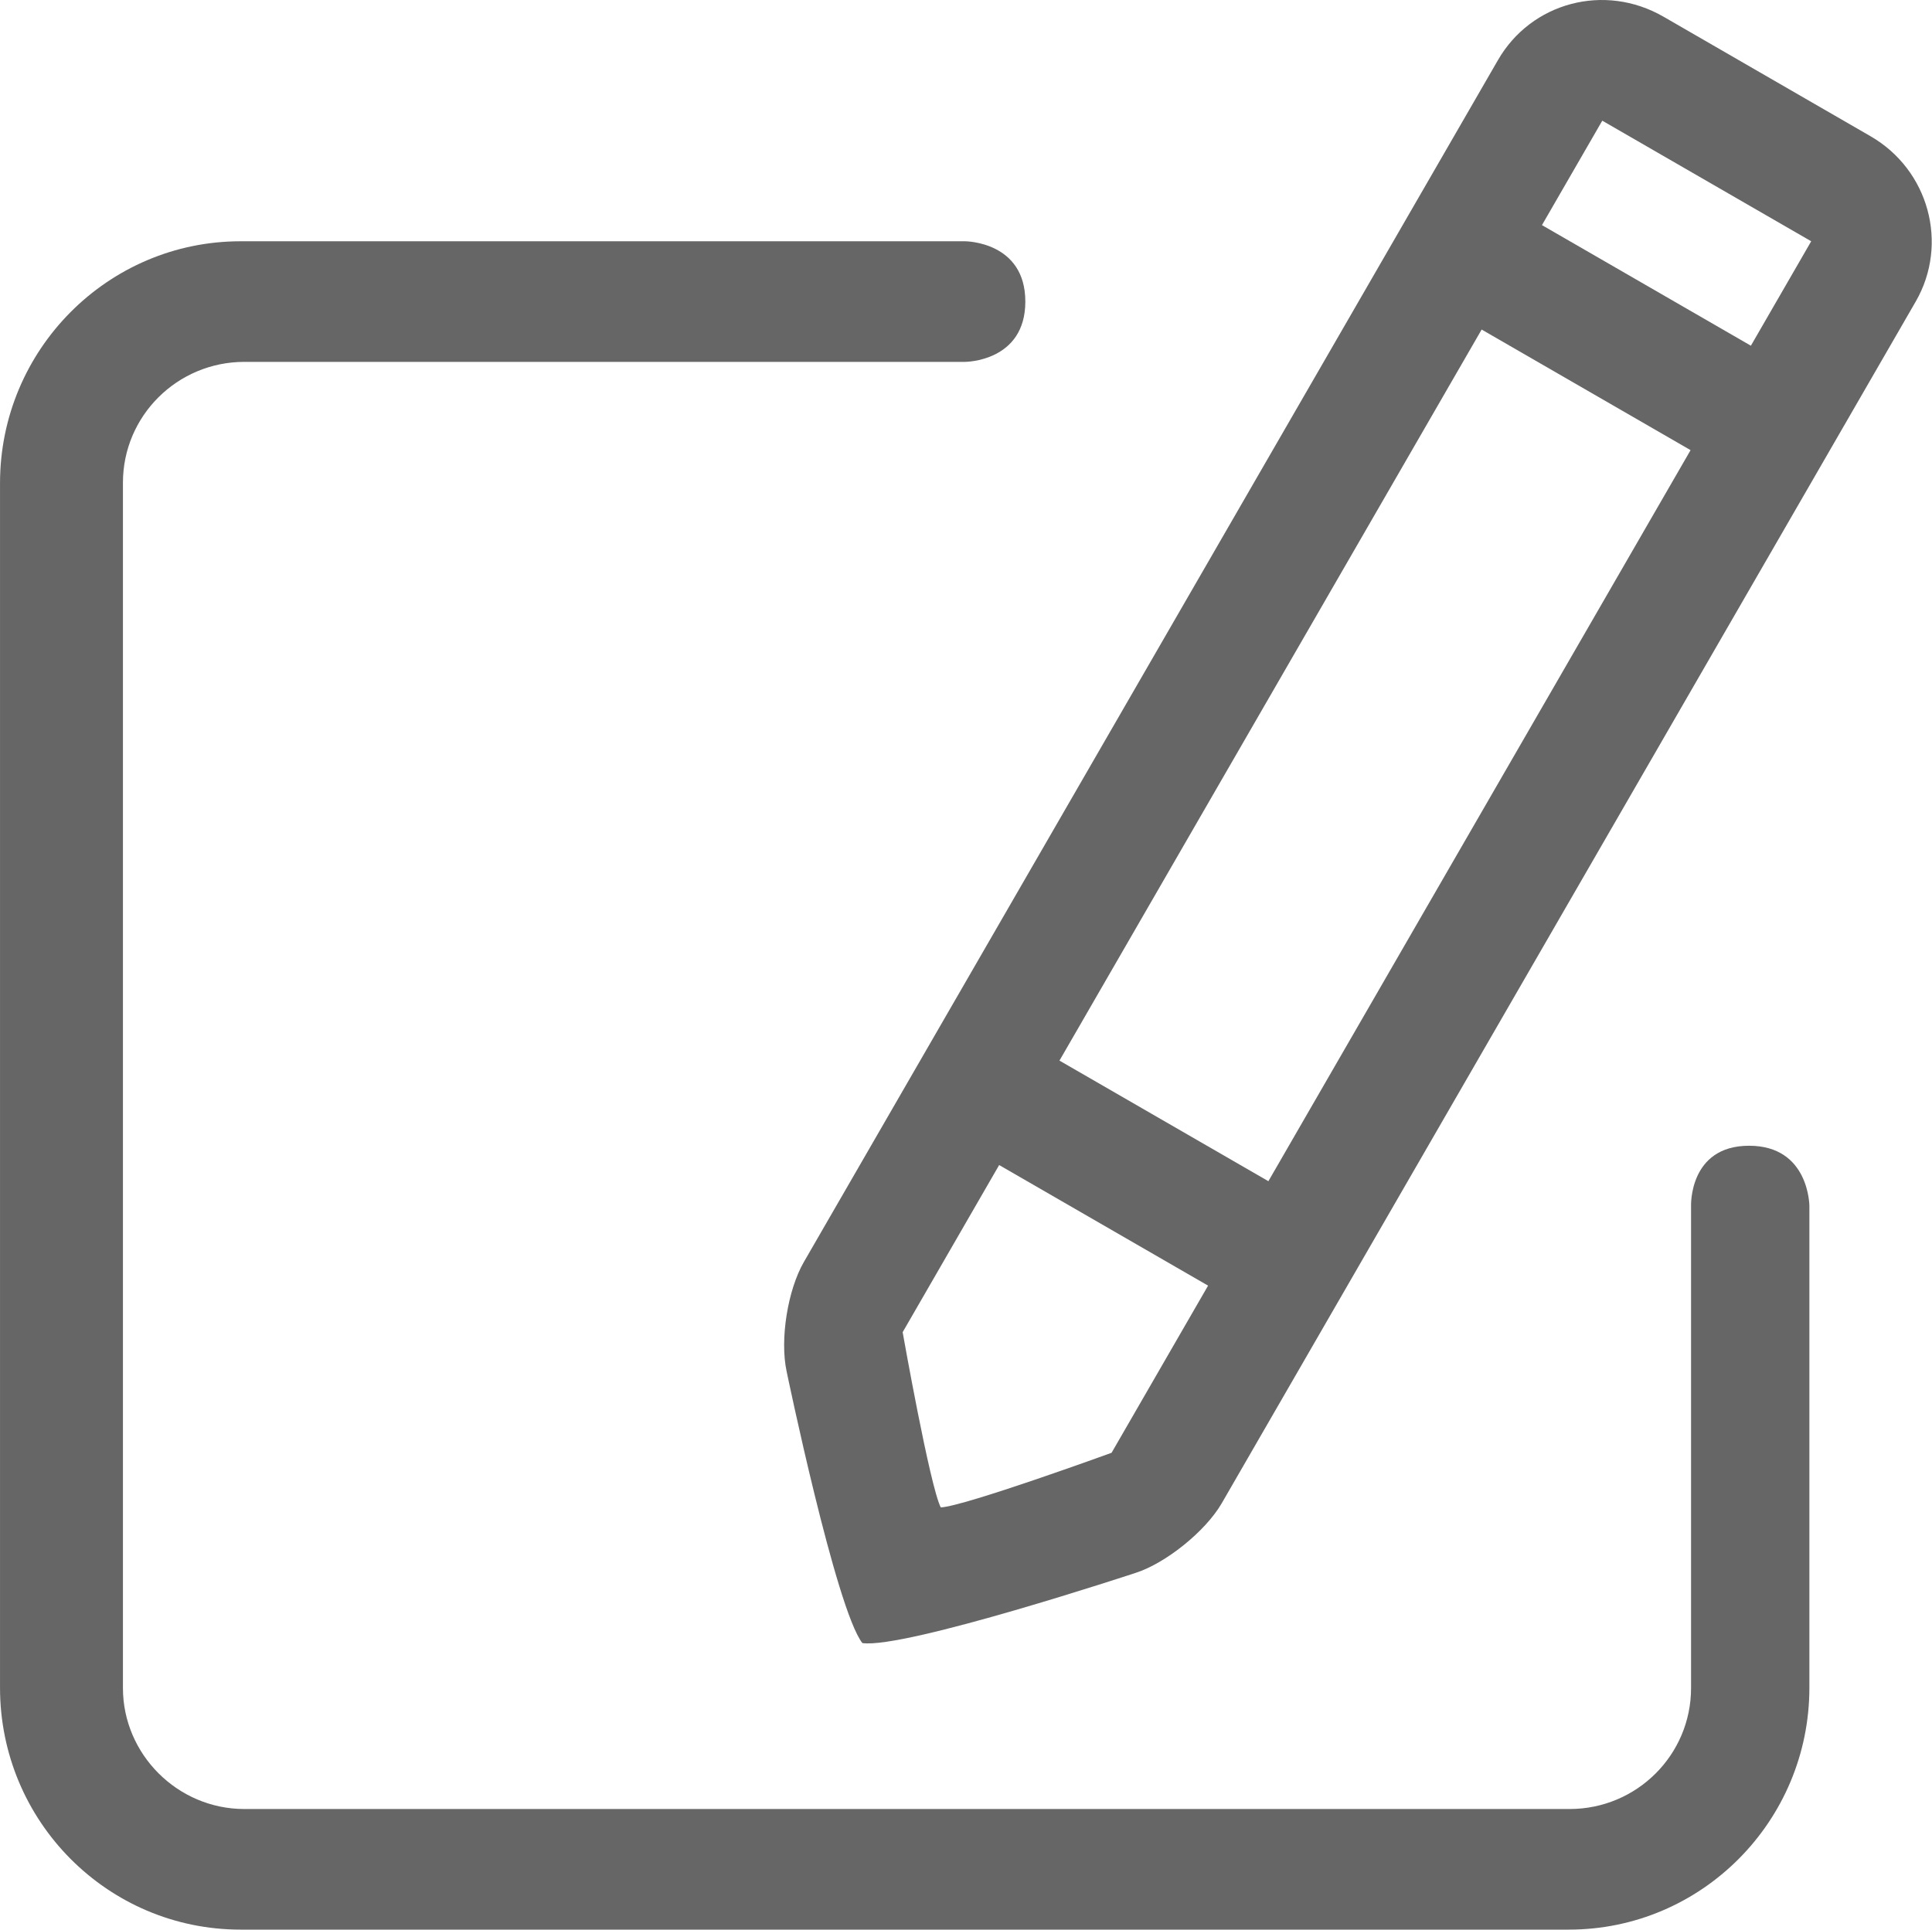 <?xml version="1.0" standalone="no"?><!DOCTYPE svg PUBLIC "-//W3C//DTD SVG 1.1//EN" "http://www.w3.org/Graphics/SVG/1.1/DTD/svg11.dtd"><svg t="1491663303364" class="icon" style="" viewBox="0 0 1025 1024" version="1.1" xmlns="http://www.w3.org/2000/svg" p-id="6351" xmlns:xlink="http://www.w3.org/1999/xlink" width="18.018" height="18"><defs><style type="text/css"></style></defs><path d="M927.961 608.017c-31.999 0-30.783 31.999-30.783 31.999l0 255.797c0 35.455-28.799 64.189-64.445 64.189L129.659 960.003c-35.583 0-64.445-29.183-64.445-64.189L65.213 256.16C65.213 220.77 94.012 192.035 129.659 192.035L511.979 192.035c0 0 31.999 0 31.999-31.999S511.979 128.037 511.979 128.037L127.611 128.037C57.278 128.037 0 185.507 0 256.416l0 639.205C0 966.594 57.15 1024 127.611 1024l704.739 0C902.682 1024 959.96 966.53 959.96 895.621L959.96 640.016C959.96 640.016 959.96 608.017 927.961 608.017z" p-id="6352" fill="#666666"></path><path d="M992.407 72.296l-109.819-63.421c-31.359-18.111-70.269-7.552-87.868 23.039l-368.241 637.797c-8.576 14.847-12.799 41.086-9.152 58.046 0 0 26.175 126.267 40.19 144.186 22.527 3.2 144.954-37.246 144.954-37.246 15.679-4.992 36.926-21.823 45.694-36.926l368.241-637.797C1034.005 129.381 1023.317 90.151 992.407 72.296zM589.735 770.955c0 0-78.077 28.415-90.62 28.991-5.76-11.136-20.223-92.988-20.223-92.988l51.198-88.7 110.843 63.997L589.735 770.955zM672.932 626.833l-110.843-63.997 223.991-387.952 110.843 63.997L672.932 626.833zM928.921 183.459l-110.843-63.997L850.077 64.04l110.843 63.997L928.921 183.459z" p-id="6353" fill="#666666"></path></svg>